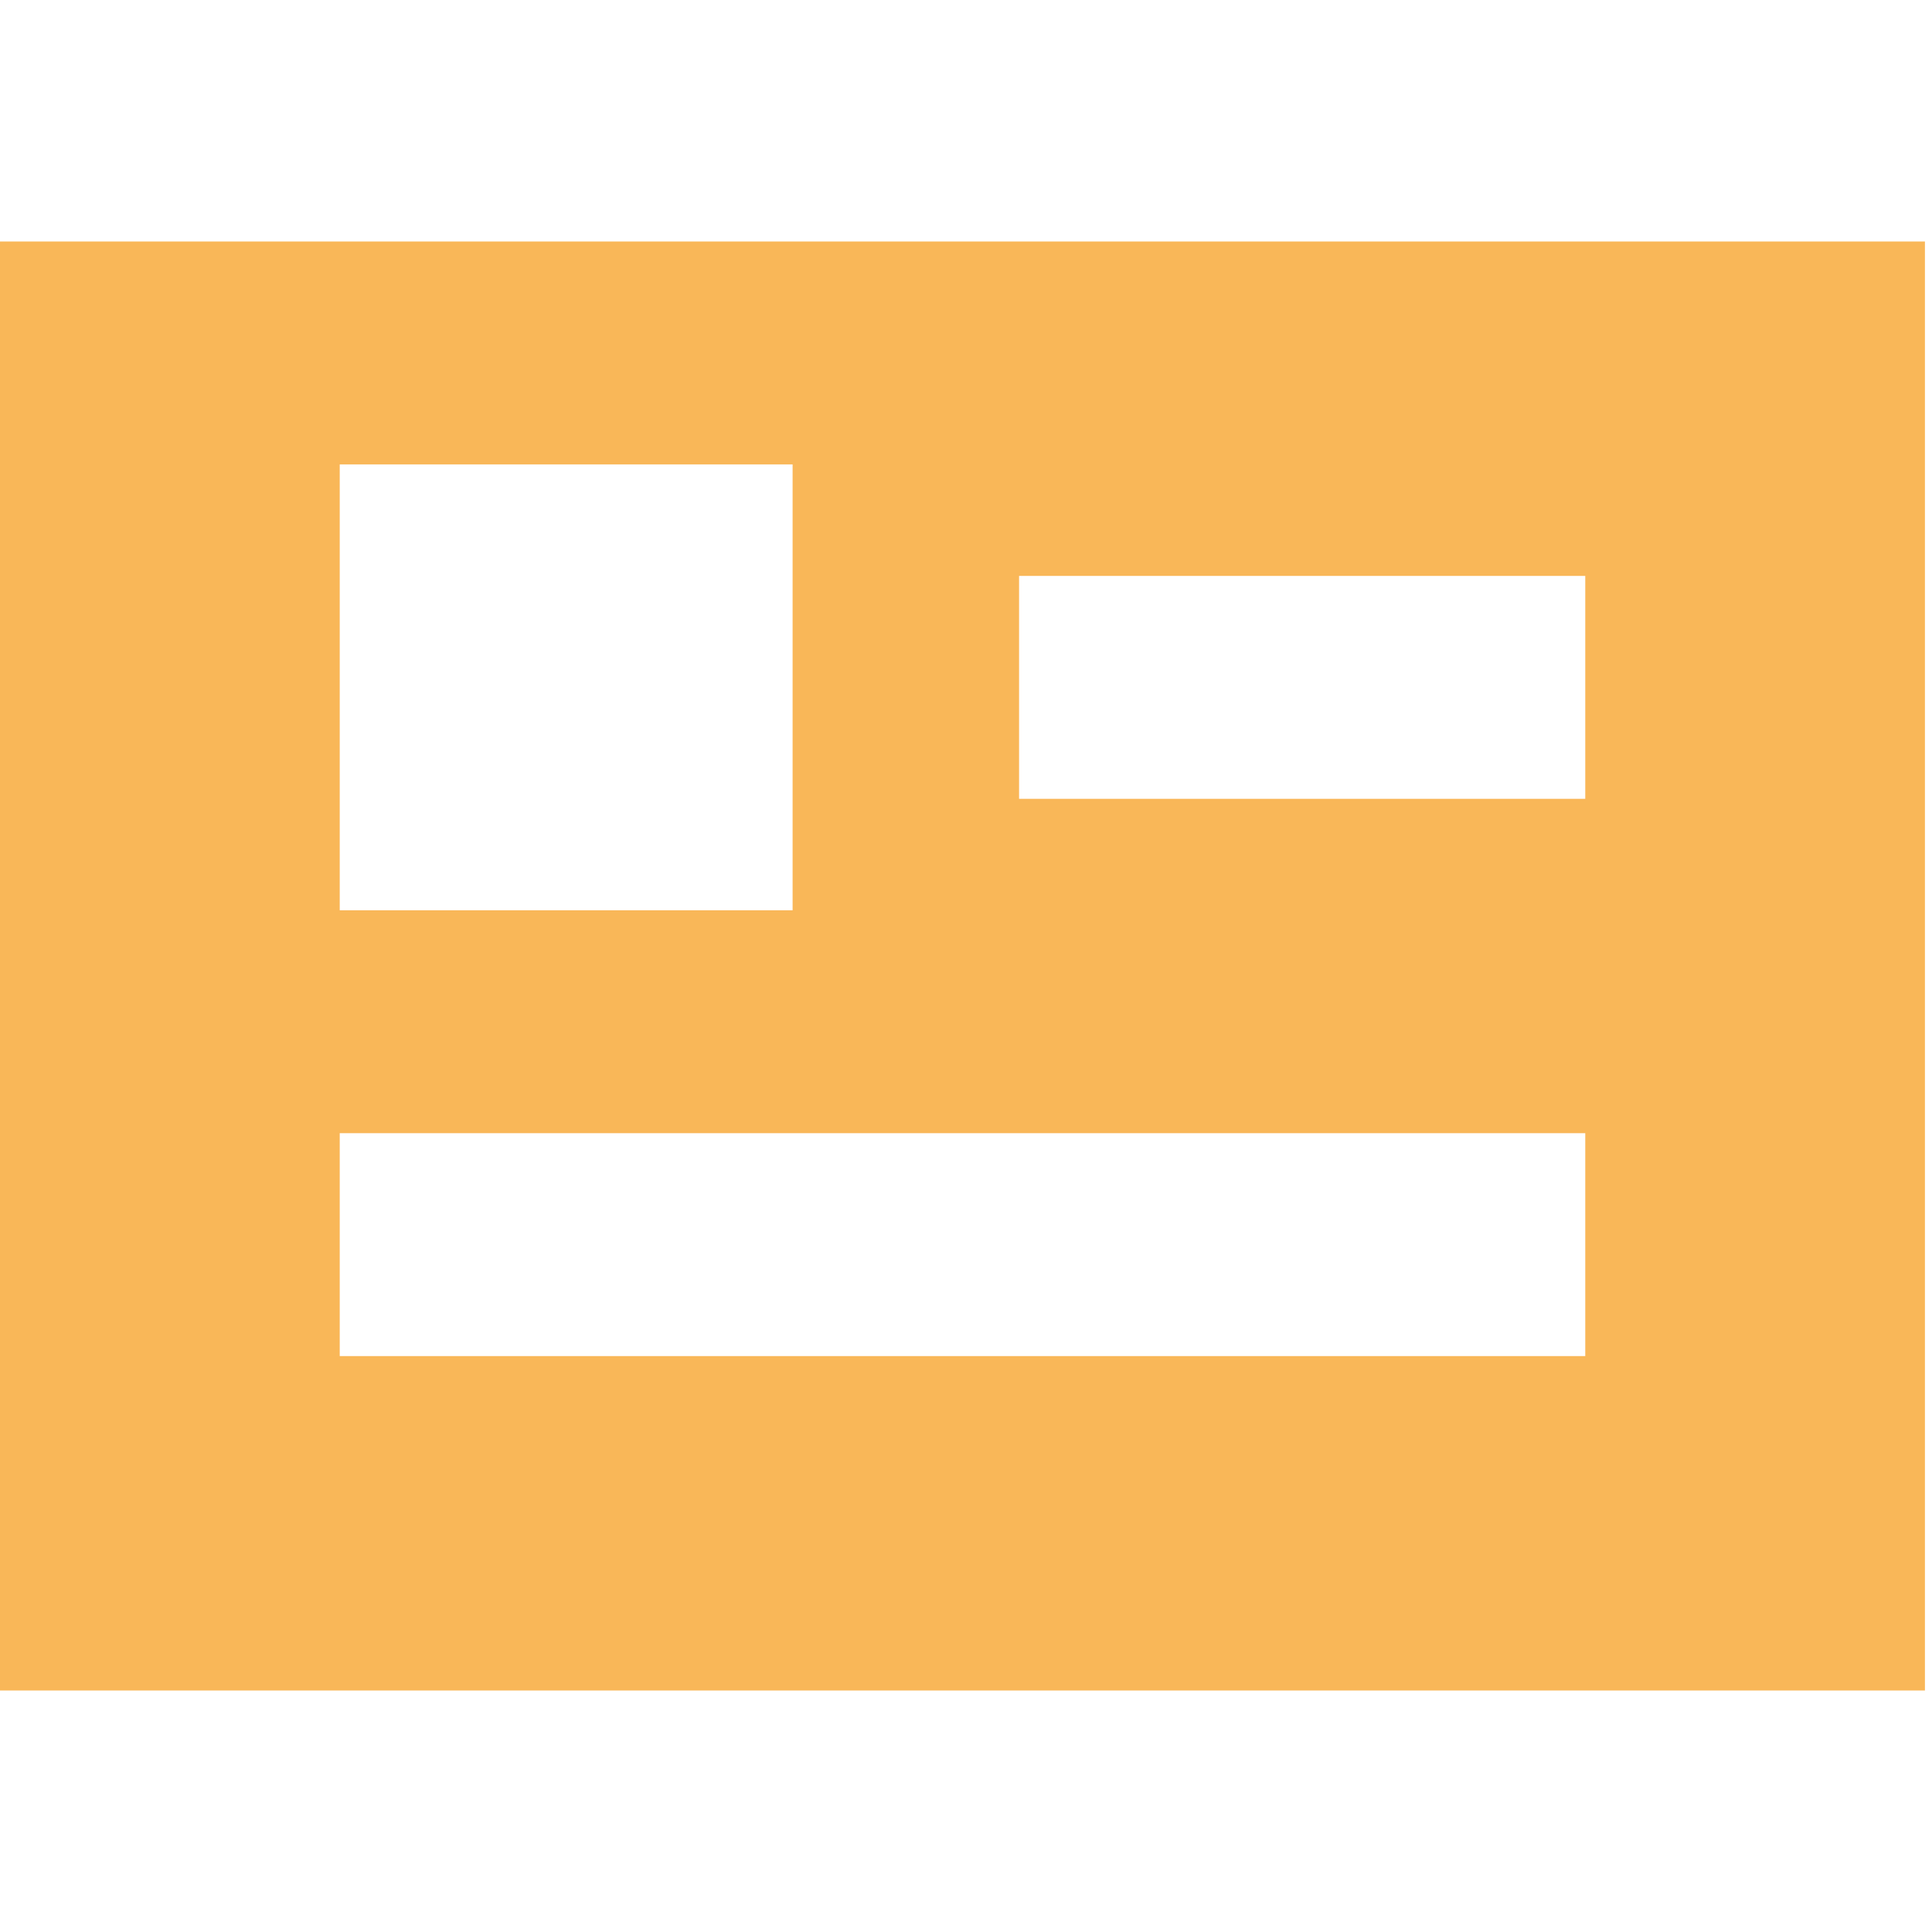 <?xml version="1.0" encoding="UTF-8" standalone="no"?>
<svg width="32px" height="32px" viewBox="0 0 32 32" version="1.1" xmlns="http://www.w3.org/2000/svg" xmlns:xlink="http://www.w3.org/1999/xlink">
    <!-- Generator: Sketch 39.1 (31720) - http://www.bohemiancoding.com/sketch -->
    <title>personal</title>
    <desc>Created with Sketch.</desc>
    <defs></defs>
    <g id="Page-1" stroke="none" stroke-width="1" fill="none" fill-rule="evenodd">
        <g id="personal" fill="#F9B758">
            <path d="M0,28 L0,4 L31.883,4 L31.883,28 L0,28 L0,28 Z M13.128,7.692 L5.627,7.692 L5.627,15.077 L13.128,15.077 L13.128,7.692 L13.128,7.692 Z M26.257,9.539 L16.879,9.539 L16.879,13.231 L26.257,13.231 L26.257,9.539 L26.257,9.539 Z M26.257,18.769 L5.627,18.769 L5.627,22.461 L26.257,22.461 L26.257,18.769 L26.257,18.769 Z" id="Shape"></path>
        </g>
    </g>
</svg>